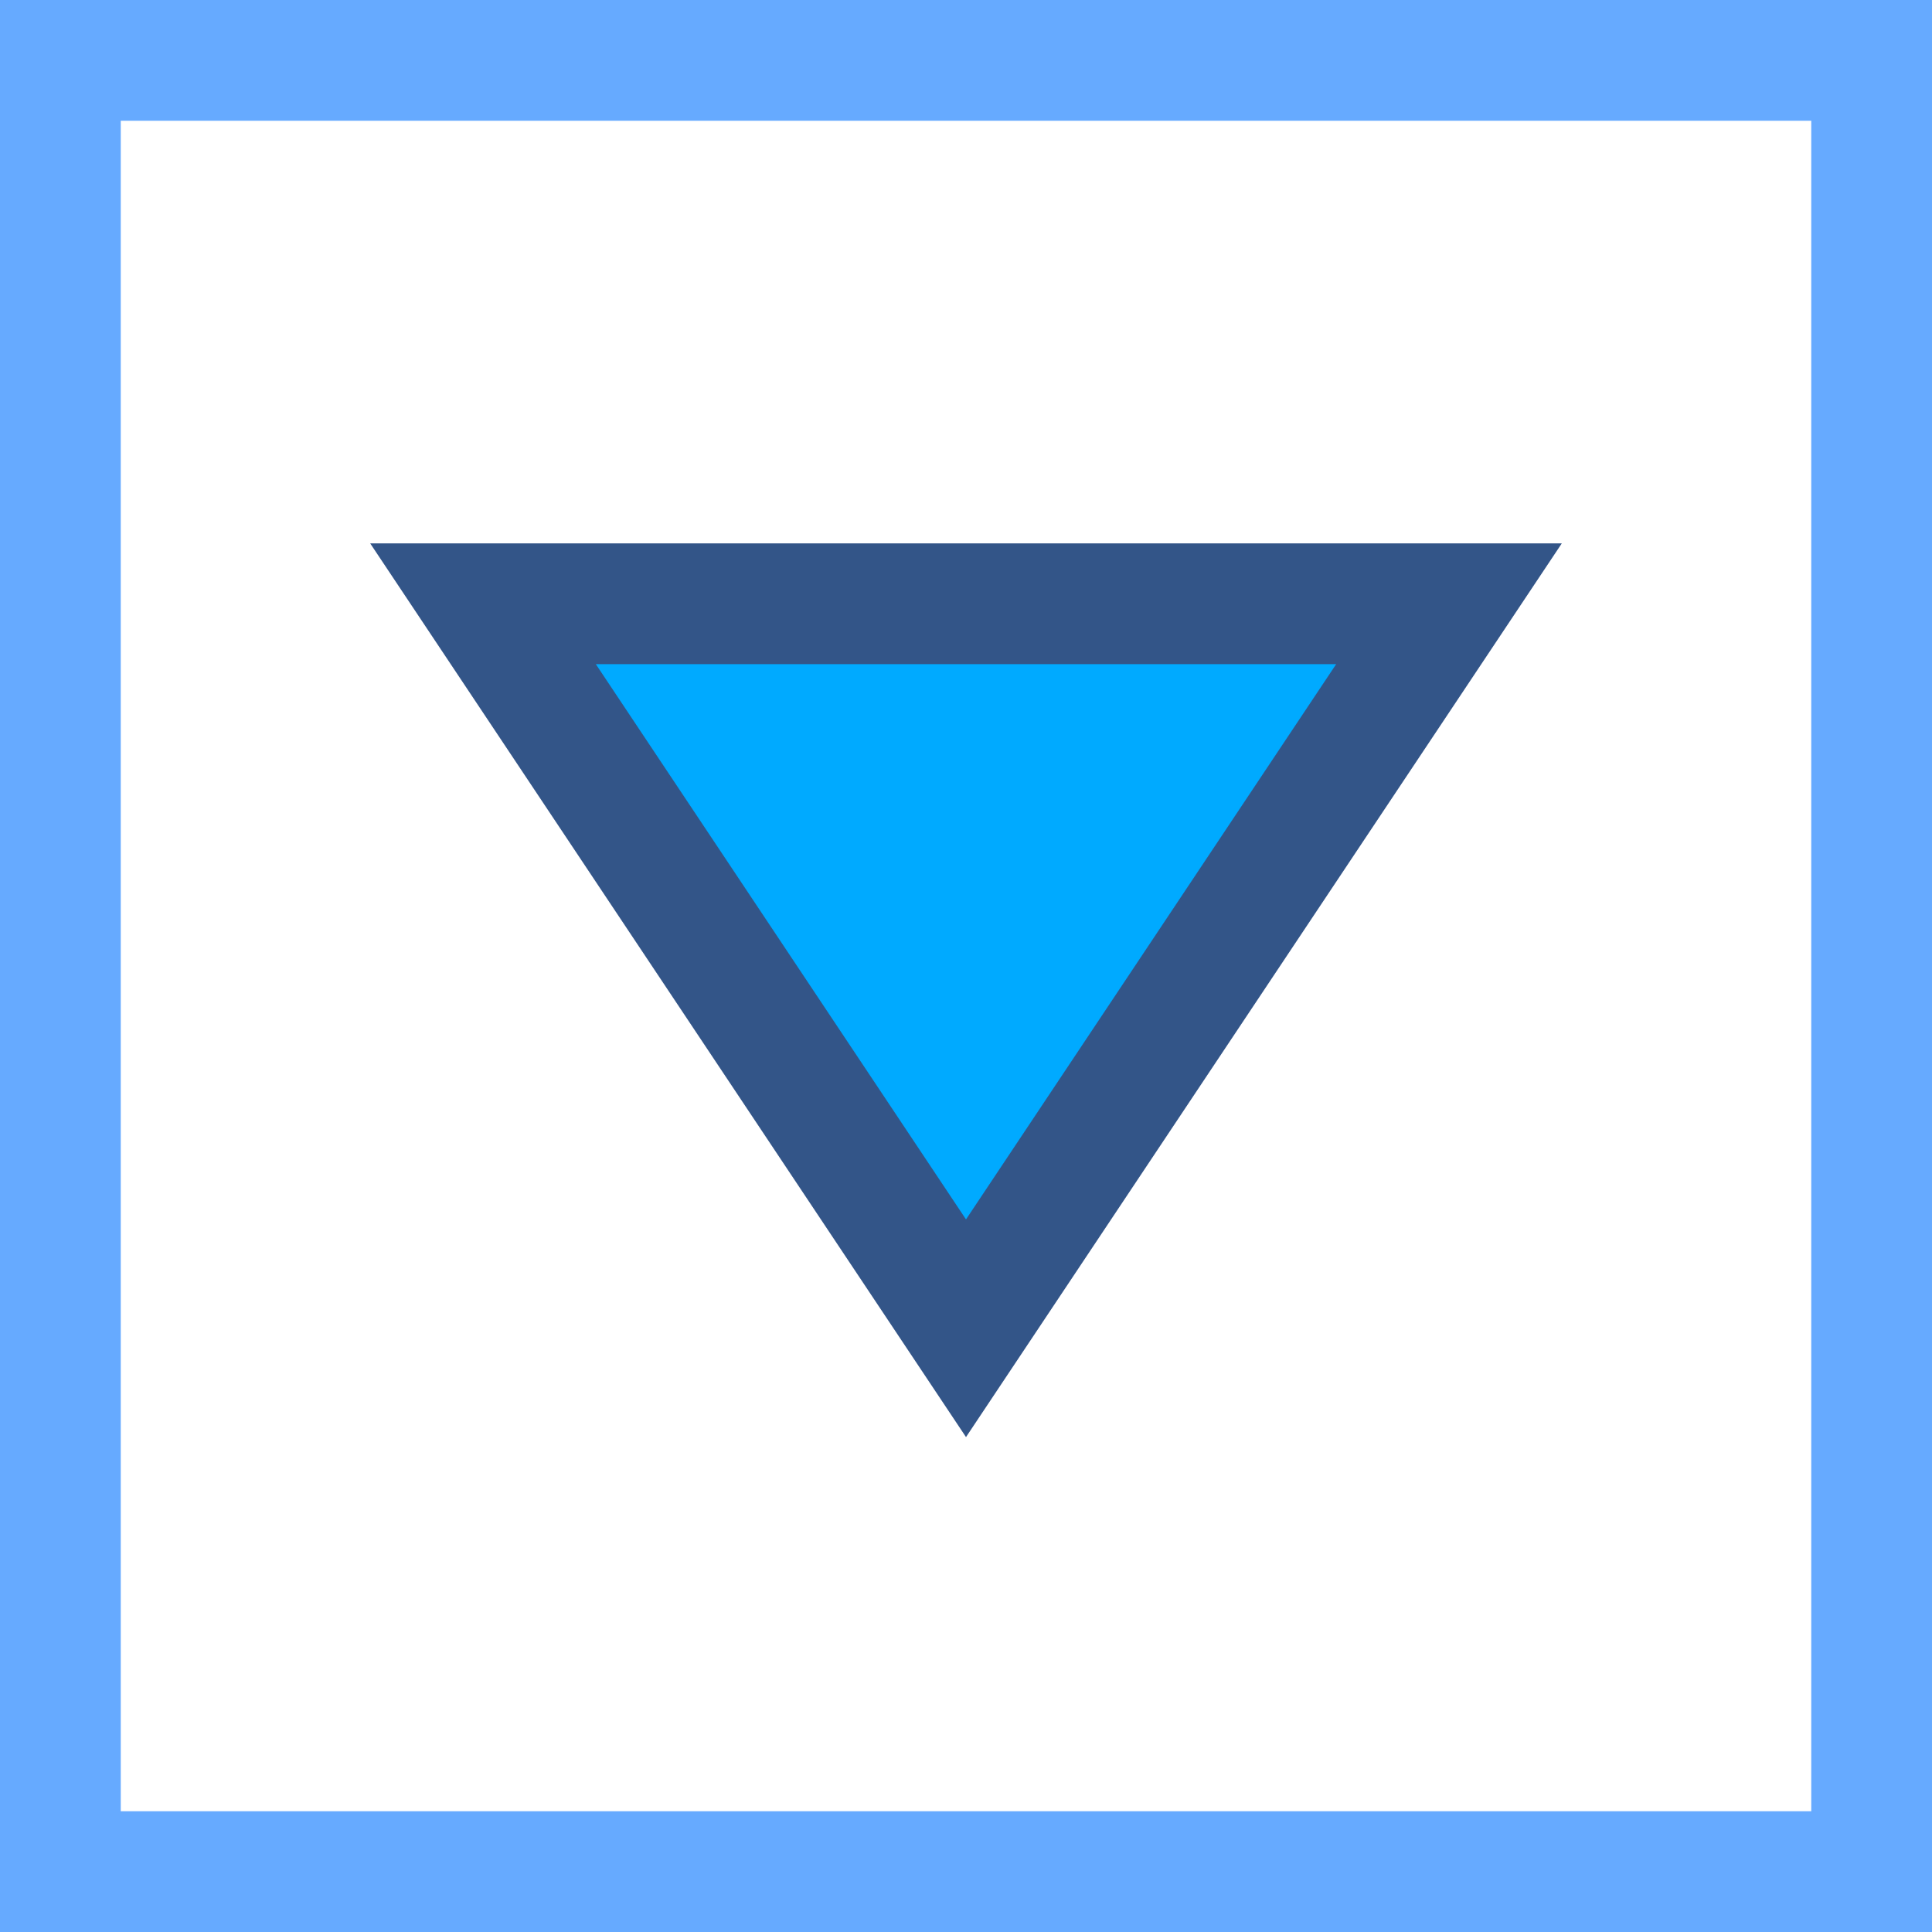 <svg width="16" height="16" xmlns="http://www.w3.org/2000/svg" xmlns:svg="http://www.w3.org/2000/svg">
  <rect height="16" width="16" y="0" x="0"
    stroke="#6af" stroke-width="2px" 
    fill="#000" fill-opacity="0" 
   />
  <polygon points="4,5 12,5 8,11" 
    stroke="#358" stroke-width="1px" 
    fill-opacity="1" fill="#0af"
  />
</svg>
